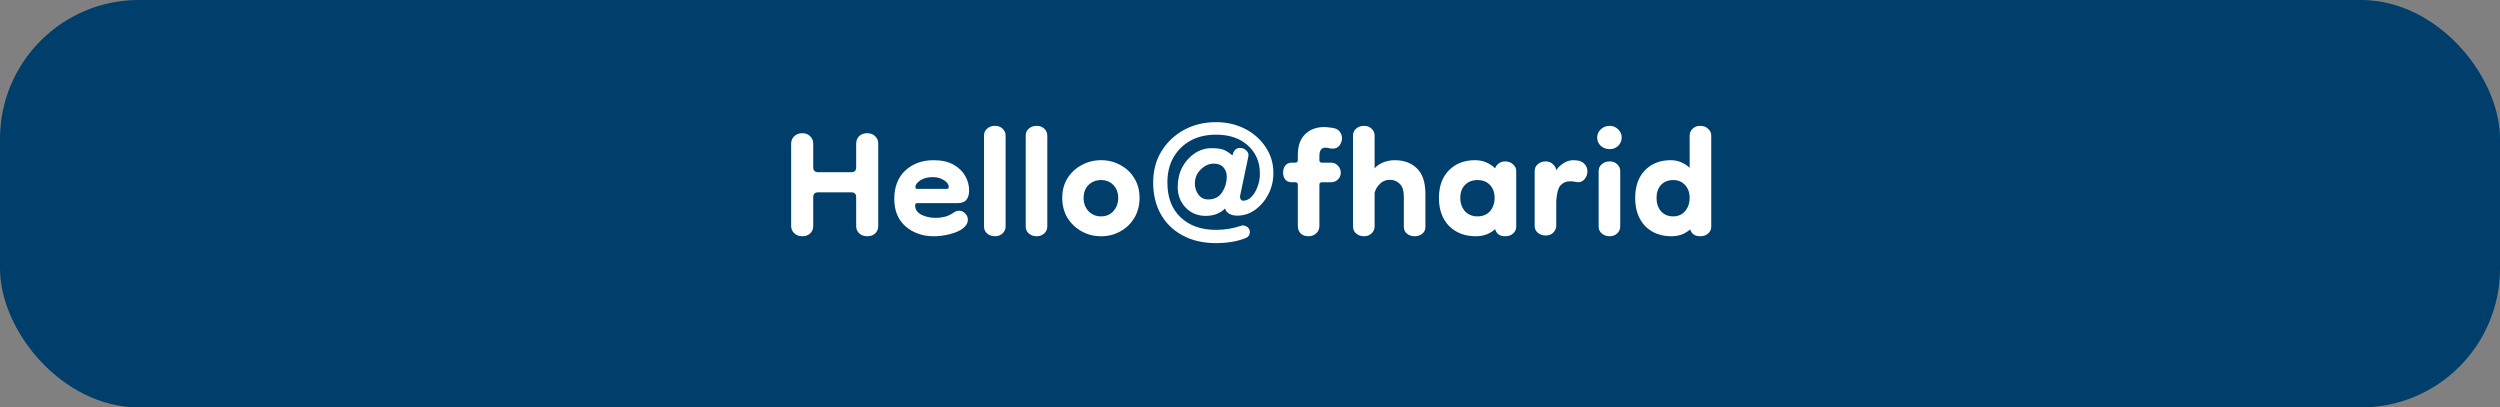 <svg width="540" height="88" viewBox="0 0 540 88" fill="none" xmlns="http://www.w3.org/2000/svg">
<rect x="0" y="0" width="540" height="88" fill="#808080" stroke="none"/>
<rect width="540" height="88" rx="30" fill="#003E6B"/>
<path d="M173.273 51.03C172.602 51.03 172.036 50.818 171.577 50.394C171.118 49.97 170.888 49.44 170.888 48.804V31.049C170.888 30.378 171.118 29.83 171.577 29.406C172.036 28.982 172.602 28.77 173.273 28.77C173.98 28.77 174.545 28.982 174.969 29.406C175.428 29.83 175.658 30.378 175.658 31.049V36.137C175.658 36.844 176.011 37.197 176.718 37.197H183.873C184.58 37.197 184.933 36.844 184.933 36.137V31.049C184.933 30.378 185.145 29.83 185.569 29.406C186.028 28.982 186.611 28.77 187.318 28.77C188.025 28.77 188.59 28.982 189.014 29.406C189.473 29.83 189.703 30.378 189.703 31.049V48.804C189.703 49.475 189.473 50.023 189.014 50.447C188.59 50.836 188.025 51.03 187.318 51.03C186.647 51.03 186.081 50.836 185.622 50.447C185.163 50.023 184.933 49.475 184.933 48.804V42.603C184.933 41.896 184.58 41.543 183.873 41.543H176.718C176.011 41.543 175.658 41.896 175.658 42.603V48.804C175.658 49.475 175.428 50.023 174.969 50.447C174.545 50.836 173.98 51.03 173.273 51.03ZM201.697 51.03C199.295 51.03 197.263 50.323 195.602 48.91C193.977 47.461 193.164 45.483 193.164 42.974C193.164 40.359 193.959 38.31 195.549 36.826C197.175 35.342 199.206 34.6 201.644 34.6C203.376 34.6 204.807 34.918 205.937 35.554C207.068 36.19 207.916 37.003 208.481 37.992C209.047 38.981 209.329 40.024 209.329 41.119C209.329 42.956 208.517 43.875 206.891 43.875H198.093C197.811 43.875 197.669 44.052 197.669 44.405C197.669 45.218 198.111 45.871 198.994 46.366C199.913 46.825 200.938 47.055 202.068 47.055C202.775 47.055 203.482 46.967 204.188 46.79C204.895 46.578 205.513 46.278 206.043 45.889C206.397 45.642 206.768 45.518 207.156 45.518C207.686 45.518 208.128 45.712 208.481 46.101C208.87 46.49 209.064 46.949 209.064 47.479C209.064 48.115 208.729 48.716 208.057 49.281C207.421 49.811 206.485 50.235 205.248 50.553C204.047 50.871 202.863 51.03 201.697 51.03ZM204.453 40.801C204.524 40.801 204.612 40.783 204.718 40.748C204.86 40.713 204.93 40.589 204.93 40.377C204.93 39.847 204.595 39.37 203.923 38.946C203.287 38.487 202.457 38.257 201.432 38.257C200.337 38.257 199.436 38.504 198.729 38.999C198.058 39.458 197.722 39.935 197.722 40.43C197.722 40.677 197.864 40.801 198.146 40.801H204.453ZM214.933 51.03C214.262 51.03 213.696 50.836 213.237 50.447C212.778 50.058 212.548 49.564 212.548 48.963V29.247C212.548 28.682 212.76 28.205 213.184 27.816C213.643 27.392 214.226 27.18 214.933 27.18C215.604 27.18 216.152 27.392 216.576 27.816C217 28.205 217.212 28.699 217.212 29.3V48.91C217.212 49.511 216.982 50.023 216.523 50.447C216.099 50.836 215.569 51.03 214.933 51.03ZM223.939 51.03C223.268 51.03 222.702 50.836 222.243 50.447C221.784 50.058 221.554 49.564 221.554 48.963V29.247C221.554 28.682 221.766 28.205 222.19 27.816C222.649 27.392 223.232 27.18 223.939 27.18C224.61 27.18 225.158 27.392 225.582 27.816C226.006 28.205 226.218 28.699 226.218 29.3V48.91C226.218 49.511 225.988 50.023 225.529 50.447C225.105 50.836 224.575 51.03 223.939 51.03ZM237.821 51.03C236.301 51.03 234.906 50.677 233.634 49.97C232.362 49.263 231.337 48.292 230.56 47.055C229.818 45.783 229.447 44.352 229.447 42.762C229.447 41.137 229.818 39.723 230.56 38.522C231.337 37.285 232.362 36.331 233.634 35.66C234.906 34.953 236.301 34.6 237.821 34.6C239.375 34.6 240.771 34.953 242.008 35.66C243.28 36.331 244.287 37.285 245.029 38.522C245.771 39.723 246.142 41.137 246.142 42.762C246.142 44.352 245.771 45.783 245.029 47.055C244.287 48.292 243.28 49.263 242.008 49.97C240.771 50.677 239.375 51.03 237.821 51.03ZM237.821 46.737C238.916 46.737 239.799 46.366 240.471 45.624C241.177 44.847 241.531 43.893 241.531 42.762C241.531 41.596 241.177 40.66 240.471 39.953C239.799 39.246 238.916 38.893 237.821 38.893C236.761 38.893 235.86 39.246 235.118 39.953C234.411 40.66 234.058 41.596 234.058 42.762C234.058 43.893 234.411 44.847 235.118 45.624C235.86 46.366 236.761 46.737 237.821 46.737ZM262.65 52.514C259.858 52.514 257.438 51.949 255.389 50.818C253.375 49.723 251.82 48.203 250.725 46.26C249.629 44.281 249.082 42.002 249.082 39.423C249.082 36.914 249.665 34.688 250.831 32.745C252.032 30.766 253.657 29.212 255.707 28.081C257.756 26.95 260.07 26.385 262.65 26.385C264.946 26.385 267.031 26.862 268.904 27.816C270.776 28.77 272.26 30.077 273.356 31.738C274.486 33.399 275.052 35.271 275.052 37.356C275.052 38.981 274.698 40.501 273.992 41.914C273.285 43.292 272.331 44.423 271.13 45.306C269.964 46.154 268.656 46.578 267.208 46.578C266.607 46.578 266.059 46.454 265.565 46.207C265.105 45.96 264.787 45.571 264.611 45.041C263.551 46.101 262.155 46.631 260.424 46.631C258.692 46.631 257.244 46.03 256.078 44.829C254.947 43.628 254.382 42.144 254.382 40.377C254.382 38.822 254.7 37.427 255.336 36.19C256.007 34.918 256.89 33.911 257.986 33.169C259.116 32.392 260.371 32.003 261.749 32.003C263.091 32.003 264.081 32.18 264.717 32.533C265.353 32.886 265.847 33.24 266.201 33.593L266.307 33.222C266.589 32.374 267.102 31.95 267.844 31.95C268.409 31.95 268.868 32.144 269.222 32.533C269.61 32.886 269.752 33.31 269.646 33.805L267.844 42.391C267.844 43.027 268.073 43.345 268.533 43.345C269.169 43.345 269.752 43.08 270.282 42.55C270.847 41.985 271.289 41.26 271.607 40.377C271.96 39.494 272.137 38.54 272.137 37.515C272.137 35.006 271.271 32.975 269.54 31.42C267.844 29.865 265.547 29.088 262.65 29.088C260.53 29.088 258.675 29.53 257.085 30.413C255.53 31.296 254.311 32.515 253.428 34.07C252.58 35.589 252.156 37.374 252.156 39.423C252.156 42.638 253.11 45.147 255.018 46.949C256.926 48.751 259.47 49.652 262.65 49.652C264.487 49.652 266.254 49.369 267.95 48.804C268.338 48.627 268.762 48.663 269.222 48.91C269.716 49.157 269.964 49.564 269.964 50.129C269.964 50.73 269.681 51.154 269.116 51.401C268.162 51.79 267.137 52.072 266.042 52.249C264.946 52.426 263.816 52.514 262.65 52.514ZM260.954 43.08C262.296 43.08 263.303 42.568 263.975 41.543C264.646 40.518 264.982 39.405 264.982 38.204C264.982 37.356 264.734 36.667 264.24 36.137C263.78 35.607 263.091 35.342 262.173 35.342C261.148 35.342 260.212 35.766 259.364 36.614C258.516 37.427 258.092 38.434 258.092 39.635C258.092 40.589 258.357 41.402 258.887 42.073C259.417 42.744 260.106 43.08 260.954 43.08ZM282.608 51.03C281.936 51.03 281.389 50.836 280.965 50.447C280.541 50.023 280.329 49.475 280.329 48.804V39.9C280.329 39.547 280.152 39.37 279.799 39.37H279.057C278.421 39.37 277.944 39.176 277.626 38.787C277.308 38.398 277.149 37.904 277.149 37.303C277.149 36.667 277.308 36.155 277.626 35.766C277.944 35.342 278.421 35.13 279.057 35.13H279.799C280.152 35.13 280.329 34.953 280.329 34.6V33.487C280.329 31.544 280.841 30.06 281.866 29.035C282.926 27.975 284.304 27.445 286 27.445C286.388 27.445 286.812 27.48 287.272 27.551C287.766 27.586 288.155 27.657 288.438 27.763C288.932 27.94 289.286 28.222 289.498 28.611C289.745 29 289.869 29.406 289.869 29.83C289.869 30.395 289.692 30.925 289.339 31.42C288.985 31.879 288.491 32.109 287.855 32.109C287.572 32.109 287.307 32.074 287.06 32.003C286.812 31.932 286.547 31.897 286.265 31.897C285.417 31.897 284.993 32.498 284.993 33.699V34.6C284.993 34.953 285.169 35.13 285.523 35.13H287.484C288.084 35.13 288.579 35.342 288.968 35.766C289.392 36.19 289.604 36.702 289.604 37.303C289.604 37.904 289.392 38.398 288.968 38.787C288.579 39.176 288.067 39.37 287.431 39.37H285.523C285.169 39.37 284.993 39.547 284.993 39.9V48.804C284.993 49.44 284.763 49.97 284.304 50.394C283.88 50.818 283.314 51.03 282.608 51.03ZM294.639 51.03C293.967 51.03 293.402 50.836 292.943 50.447C292.483 50.058 292.254 49.564 292.254 48.963V29.247C292.254 28.682 292.466 28.205 292.89 27.816C293.349 27.392 293.932 27.18 294.639 27.18C295.31 27.18 295.858 27.392 296.282 27.816C296.706 28.205 296.918 28.699 296.918 29.3V36.349C297.377 35.819 297.995 35.395 298.773 35.077C299.55 34.759 300.38 34.6 301.264 34.6C303.242 34.6 304.832 35.183 306.034 36.349C307.27 37.515 307.889 39.37 307.889 41.914V49.069C307.889 49.634 307.659 50.111 307.2 50.5C306.776 50.853 306.228 51.03 305.557 51.03C304.885 51.03 304.32 50.836 303.861 50.447C303.437 50.058 303.225 49.564 303.225 48.963V42.497C303.225 41.19 302.924 40.253 302.324 39.688C301.758 39.123 301.052 38.84 300.204 38.84C299.32 38.84 298.596 39.14 298.031 39.741C297.465 40.306 297.094 40.942 296.918 41.649V48.91C296.918 49.511 296.688 50.023 296.229 50.447C295.805 50.836 295.275 51.03 294.639 51.03ZM318.76 51.03C316.393 51.03 314.467 50.288 312.983 48.804C311.534 47.285 310.81 45.271 310.81 42.762C310.81 40.253 311.517 38.275 312.93 36.826C314.379 35.342 316.269 34.6 318.601 34.6C320.262 34.6 321.71 35.183 322.947 36.349C323.088 35.925 323.353 35.572 323.742 35.289C324.131 35.006 324.59 34.865 325.12 34.865C325.827 34.865 326.392 35.077 326.816 35.501C327.275 35.89 327.505 36.367 327.505 36.932V48.963C327.505 49.564 327.275 50.058 326.816 50.447C326.392 50.836 325.827 51.03 325.12 51.03C323.954 51.03 323.23 50.518 322.947 49.493C321.816 50.518 320.421 51.03 318.76 51.03ZM319.131 46.737C320.262 46.737 321.163 46.366 321.834 45.624C322.505 44.847 322.841 43.893 322.841 42.762C322.841 41.596 322.505 40.66 321.834 39.953C321.163 39.246 320.262 38.893 319.131 38.893C318.036 38.893 317.135 39.246 316.428 39.953C315.757 40.66 315.421 41.596 315.421 42.762C315.421 43.893 315.757 44.847 316.428 45.624C317.135 46.366 318.036 46.737 319.131 46.737ZM333.871 50.871C333.2 50.871 332.635 50.677 332.175 50.288C331.716 49.899 331.486 49.405 331.486 48.804V36.932C331.486 36.367 331.698 35.89 332.122 35.501C332.582 35.077 333.165 34.865 333.871 34.865C334.507 34.865 335.02 35.059 335.408 35.448C335.832 35.801 336.08 36.243 336.15 36.773C336.539 36.172 337.069 35.66 337.74 35.236C338.412 34.812 339.118 34.6 339.86 34.6C340.32 34.6 340.761 34.653 341.185 34.759C341.68 34.9 342.086 35.183 342.404 35.607C342.722 35.996 342.881 36.455 342.881 36.985C342.881 37.727 342.634 38.345 342.139 38.84C341.68 39.299 341.132 39.458 340.496 39.317C340.037 39.211 339.578 39.158 339.118 39.158C338.306 39.158 337.634 39.441 337.104 40.006C336.574 40.571 336.256 41.72 336.15 43.451V48.751C336.15 49.352 335.921 49.864 335.461 50.288C335.037 50.677 334.507 50.871 333.871 50.871ZM347.692 51.03C347.02 51.03 346.455 50.836 345.996 50.447C345.536 50.058 345.307 49.564 345.307 48.963V36.932C345.307 36.367 345.519 35.89 345.943 35.501C346.402 35.077 346.985 34.865 347.692 34.865C348.398 34.865 348.946 35.077 349.335 35.501C349.759 35.89 349.971 36.384 349.971 36.985V48.91C349.971 49.511 349.741 50.023 349.282 50.447C348.858 50.836 348.328 51.03 347.692 51.03ZM347.692 32.215C346.95 32.215 346.314 31.985 345.784 31.526C345.254 31.031 344.989 30.413 344.989 29.671C344.989 29 345.254 28.417 345.784 27.922C346.314 27.427 346.95 27.18 347.692 27.18C348.398 27.18 348.999 27.427 349.494 27.922C350.024 28.417 350.289 29 350.289 29.671C350.289 30.413 350.024 31.031 349.494 31.526C348.999 31.985 348.398 32.215 347.692 32.215ZM361.044 51.03C358.676 51.03 356.768 50.288 355.32 48.804C353.906 47.285 353.2 45.271 353.2 42.762C353.2 40.253 353.889 38.275 355.267 36.826C356.68 35.342 358.553 34.6 360.885 34.6C362.404 34.6 363.764 35.148 364.966 36.243V29.3C364.966 28.699 365.178 28.205 365.602 27.816C366.026 27.392 366.573 27.18 367.245 27.18C367.951 27.18 368.517 27.392 368.941 27.816C369.4 28.205 369.63 28.682 369.63 29.247V48.963C369.63 49.564 369.4 50.058 368.941 50.447C368.517 50.836 367.951 51.03 367.245 51.03C366.114 51.03 365.39 50.535 365.072 49.546C363.976 50.535 362.634 51.03 361.044 51.03ZM361.415 46.737C362.475 46.737 363.323 46.366 363.959 45.624C364.63 44.847 364.966 43.893 364.966 42.762C364.966 41.596 364.63 40.66 363.959 39.953C363.323 39.246 362.475 38.893 361.415 38.893C360.319 38.893 359.436 39.246 358.765 39.953C358.129 40.66 357.811 41.596 357.811 42.762C357.811 43.893 358.129 44.847 358.765 45.624C359.436 46.366 360.319 46.737 361.415 46.737Z" fill="white"/>
</svg>
